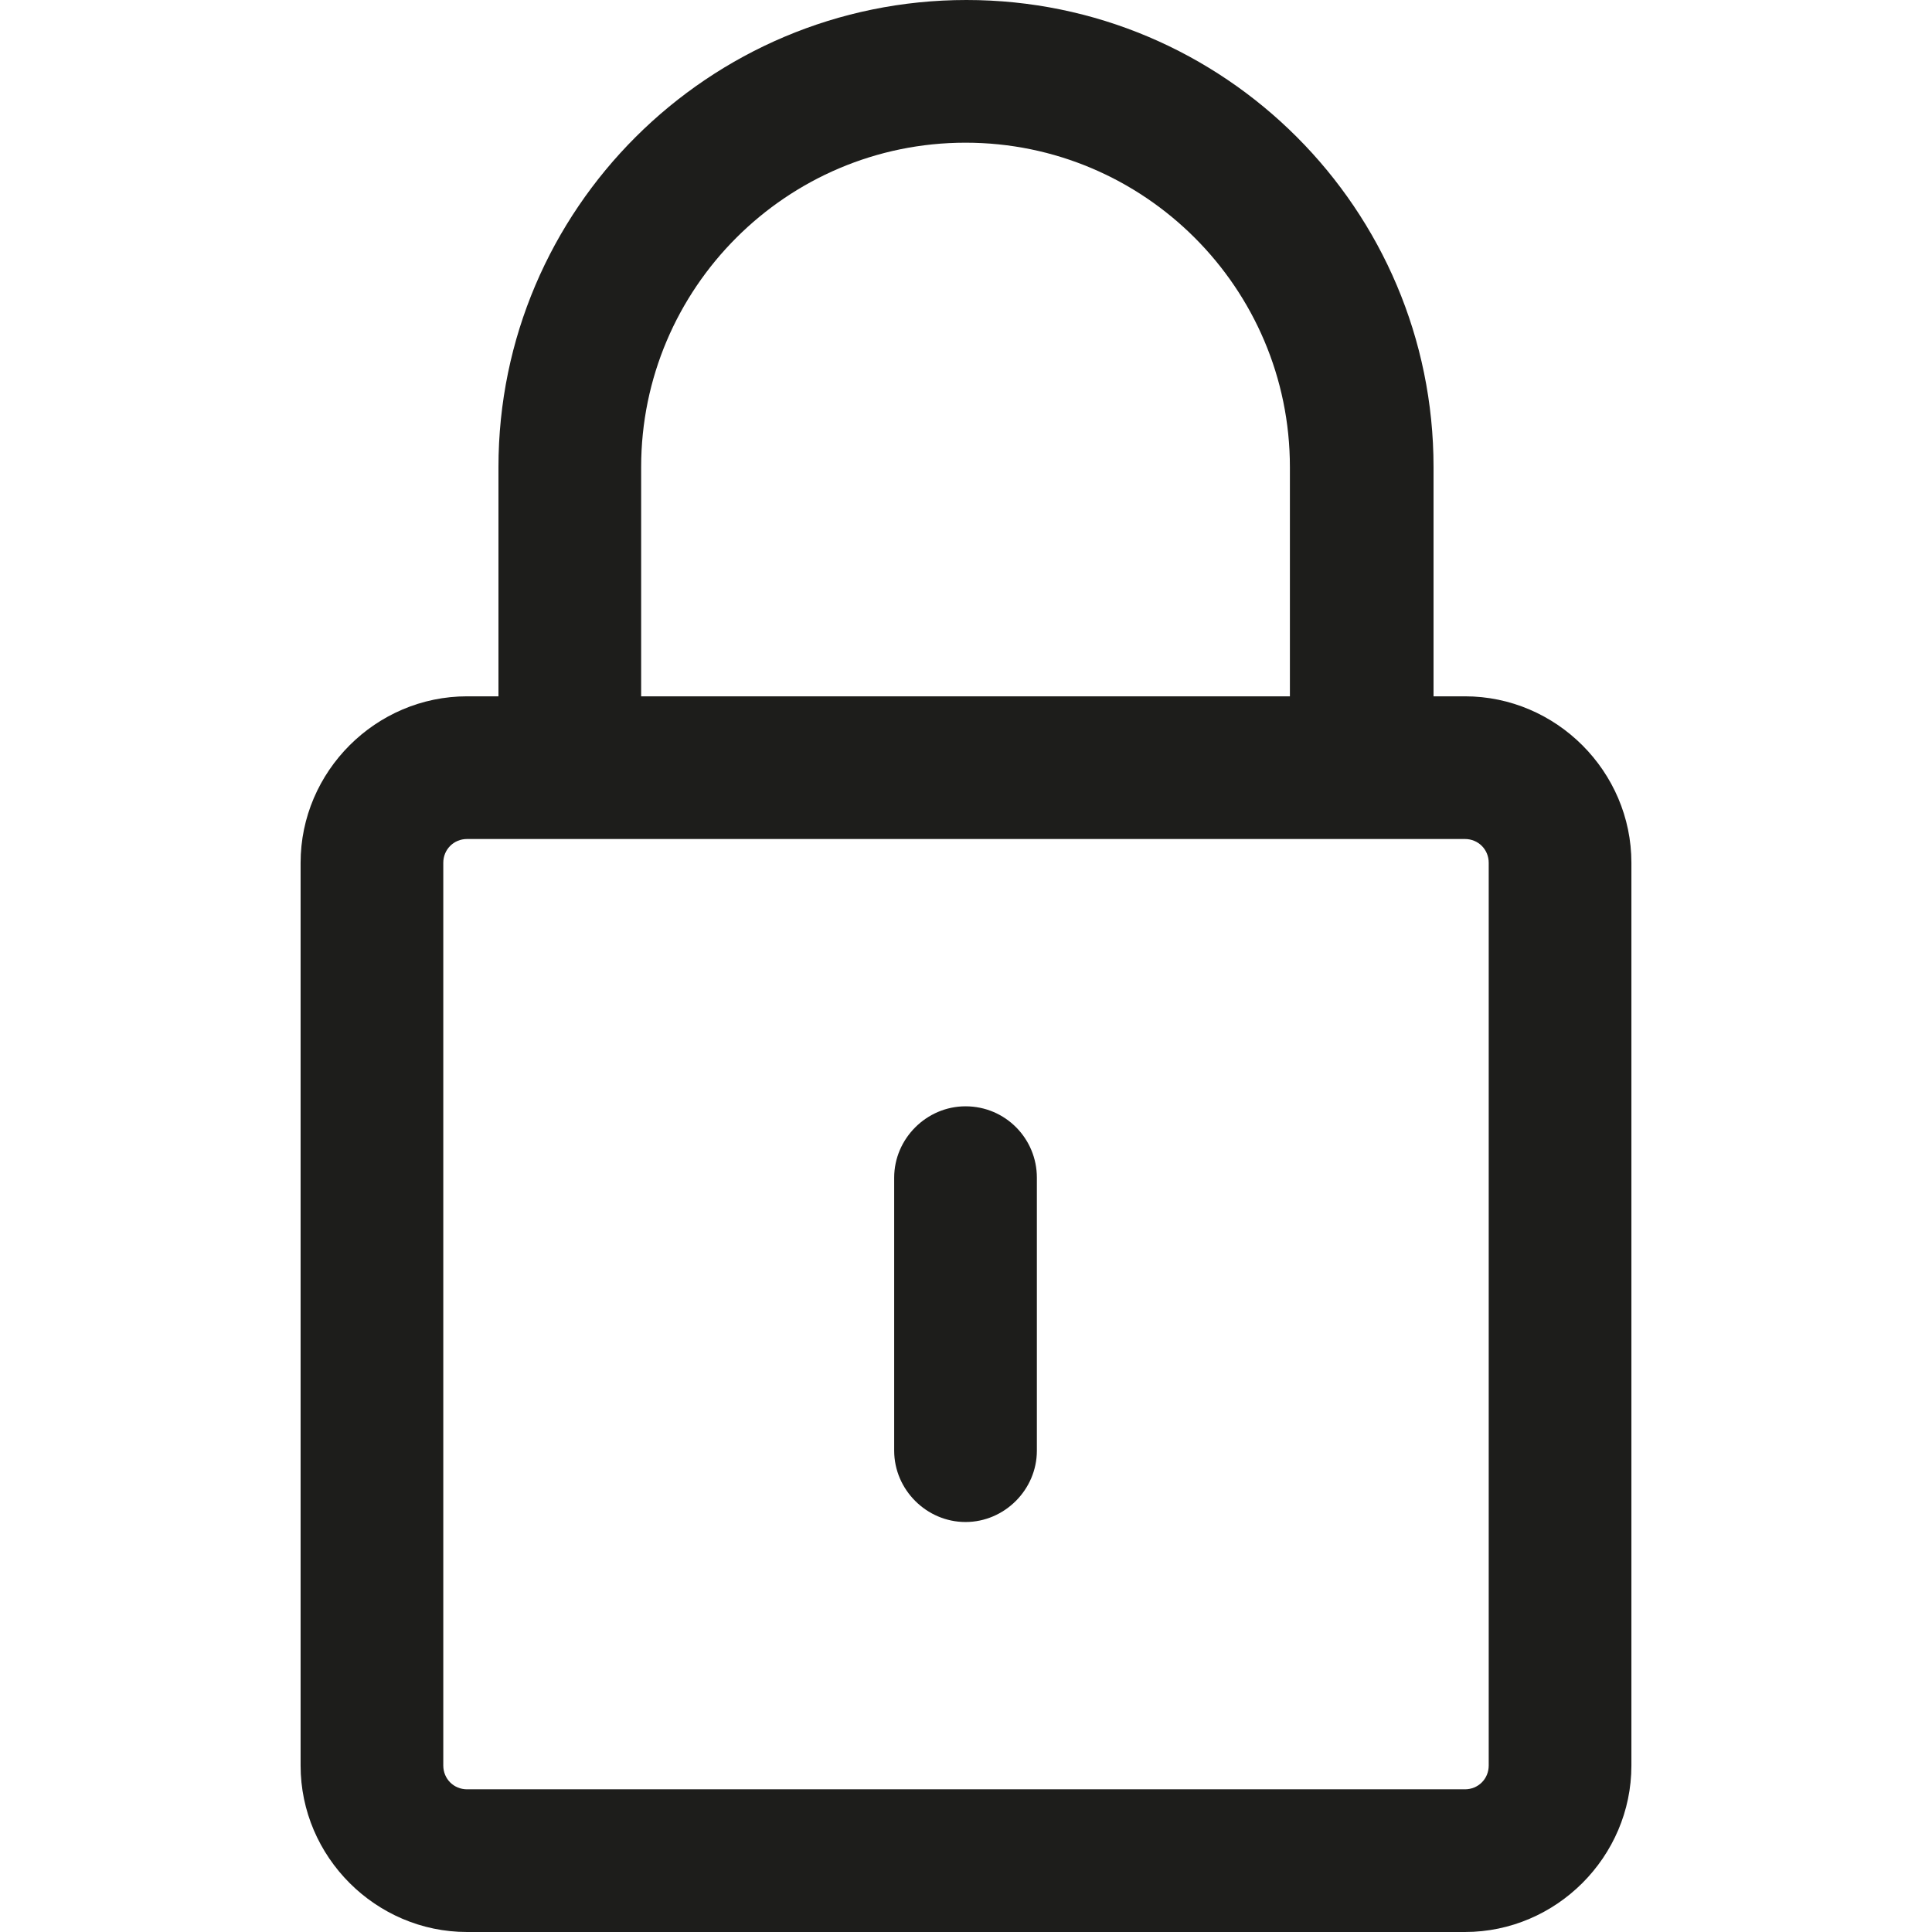 <?xml version="1.0" encoding="utf-8"?>
<!-- Generator: Adobe Illustrator 26.0.2, SVG Export Plug-In . SVG Version: 6.00 Build 0)  -->
<svg version="1.1" id="Capa_1" xmlns="http://www.w3.org/2000/svg" xmlns:xlink="http://www.w3.org/1999/xlink" x="0px" y="0px"
	 viewBox="0 0 203.1 203.1" style="enable-background:new 0 0 203.1 203.1;" xml:space="preserve">
<style type="text/css">
	.st0{fill:#1D1D1B;}
</style>
<g>
	<path class="st0" d="M154,73.2h-3.3V49.1c0-27.1-22-49.1-49.1-49.1S52.4,22,52.4,49.1v24.1h-3.3c-9.6,0-17.5,7.9-17.5,17.5v94.9
		c0,9.6,7.9,17.5,17.5,17.5H154c9.6,0,17.5-7.9,17.5-17.5V90.7C171.5,81.1,163.6,73.2,154,73.2z M67.4,49.1
		c0-18.8,15.3-34.1,34.1-34.1s34.1,15.3,34.1,34.1v24.1H67.4V49.1z M156.5,185.6c0,1.4-1.1,2.5-2.5,2.5H49.1c-1.4,0-2.5-1.1-2.5-2.5
		V90.7c0-1.4,1.1-2.5,2.5-2.5h10.8h83.2H154c1.4,0,2.5,1.1,2.5,2.5V185.6z"/>
	<path class="st0" d="M101.5,116.3c-4.1,0-7.5,3.4-7.5,7.5v28.7c0,4.1,3.4,7.5,7.5,7.5s7.5-3.4,7.5-7.5v-28.7
		C109,119.7,105.7,116.3,101.5,116.3z"/>
</g>
</svg>
